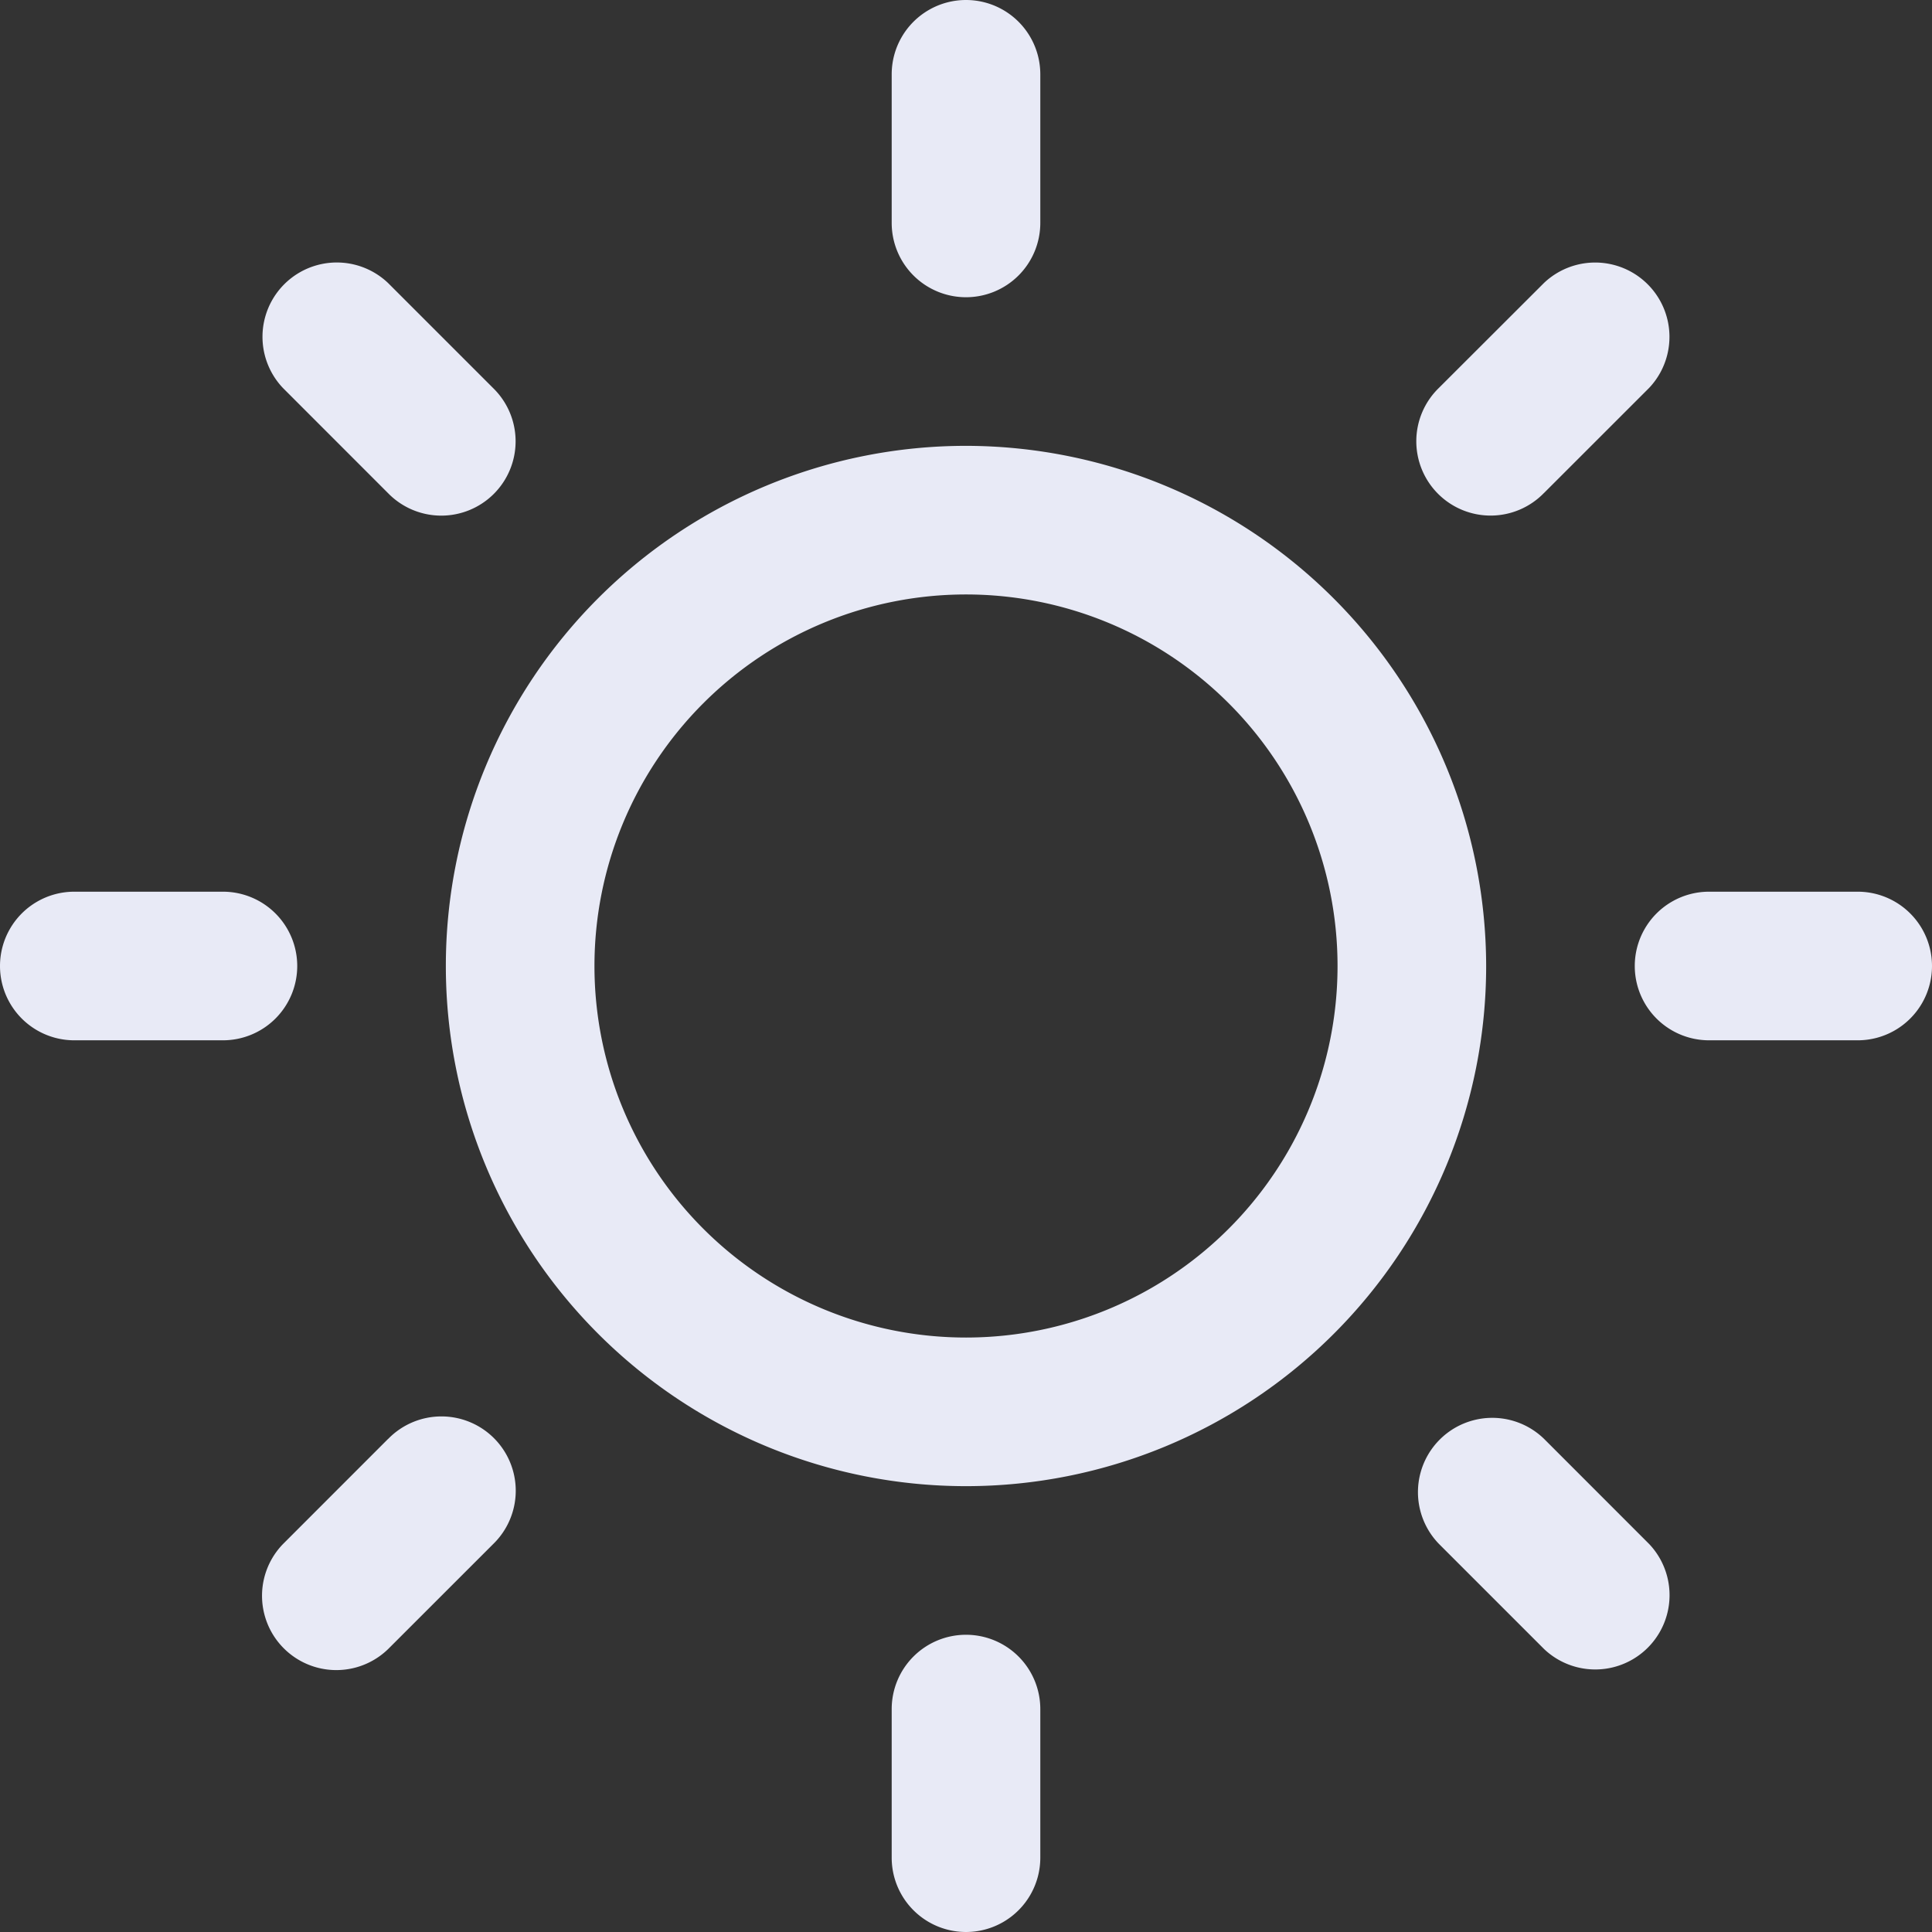 <svg id="Layer_1" data-name="Layer 1" xmlns="http://www.w3.org/2000/svg" viewBox="0 0 416 416"><rect x="0" y="0" width="416" height="416" fill="#333333" stroke="none"/><defs><style>.cls-1{fill:#E8EAF6;}</style></defs><title>clear</title><path class="cls-1" d="M208,96A112,112,0,1,0,320,208,112.14,112.14,0,0,0,208,96Zm0,192a80,80,0,1,1,80-80A80,80,0,0,1,208,288Zm0-224a16,16,0,0,0,16-16V16a16,16,0,0,0-32,0V48A16,16,0,0,0,208,64Zm0,288a16,16,0,0,0-16,16v32a16,16,0,0,0,32,0V368A16,16,0,0,0,208,352ZM332.44,106.17l22.63-22.62a16,16,0,0,0-22.62-22.62L309.81,83.54a16,16,0,1,0,22.63,22.62ZM83.56,309.83,60.94,332.46a16,16,0,0,0,22.63,22.62l22.63-22.62a16,16,0,1,0-22.63-22.62ZM64,208a16,16,0,0,0-16-16H16a16,16,0,0,0,0,32H48A16,16,0,0,0,64,208Zm336-16H368a16,16,0,0,0,0,32h32a16,16,0,0,0,0-32ZM83.54,106.17a16,16,0,1,0,22.63-22.62L83.54,60.92A16,16,0,0,0,60.92,83.54ZM332.46,309.81a16,16,0,0,0-22.62,22.63l22.63,22.63a16,16,0,0,0,22.62-22.62Z"/></svg>